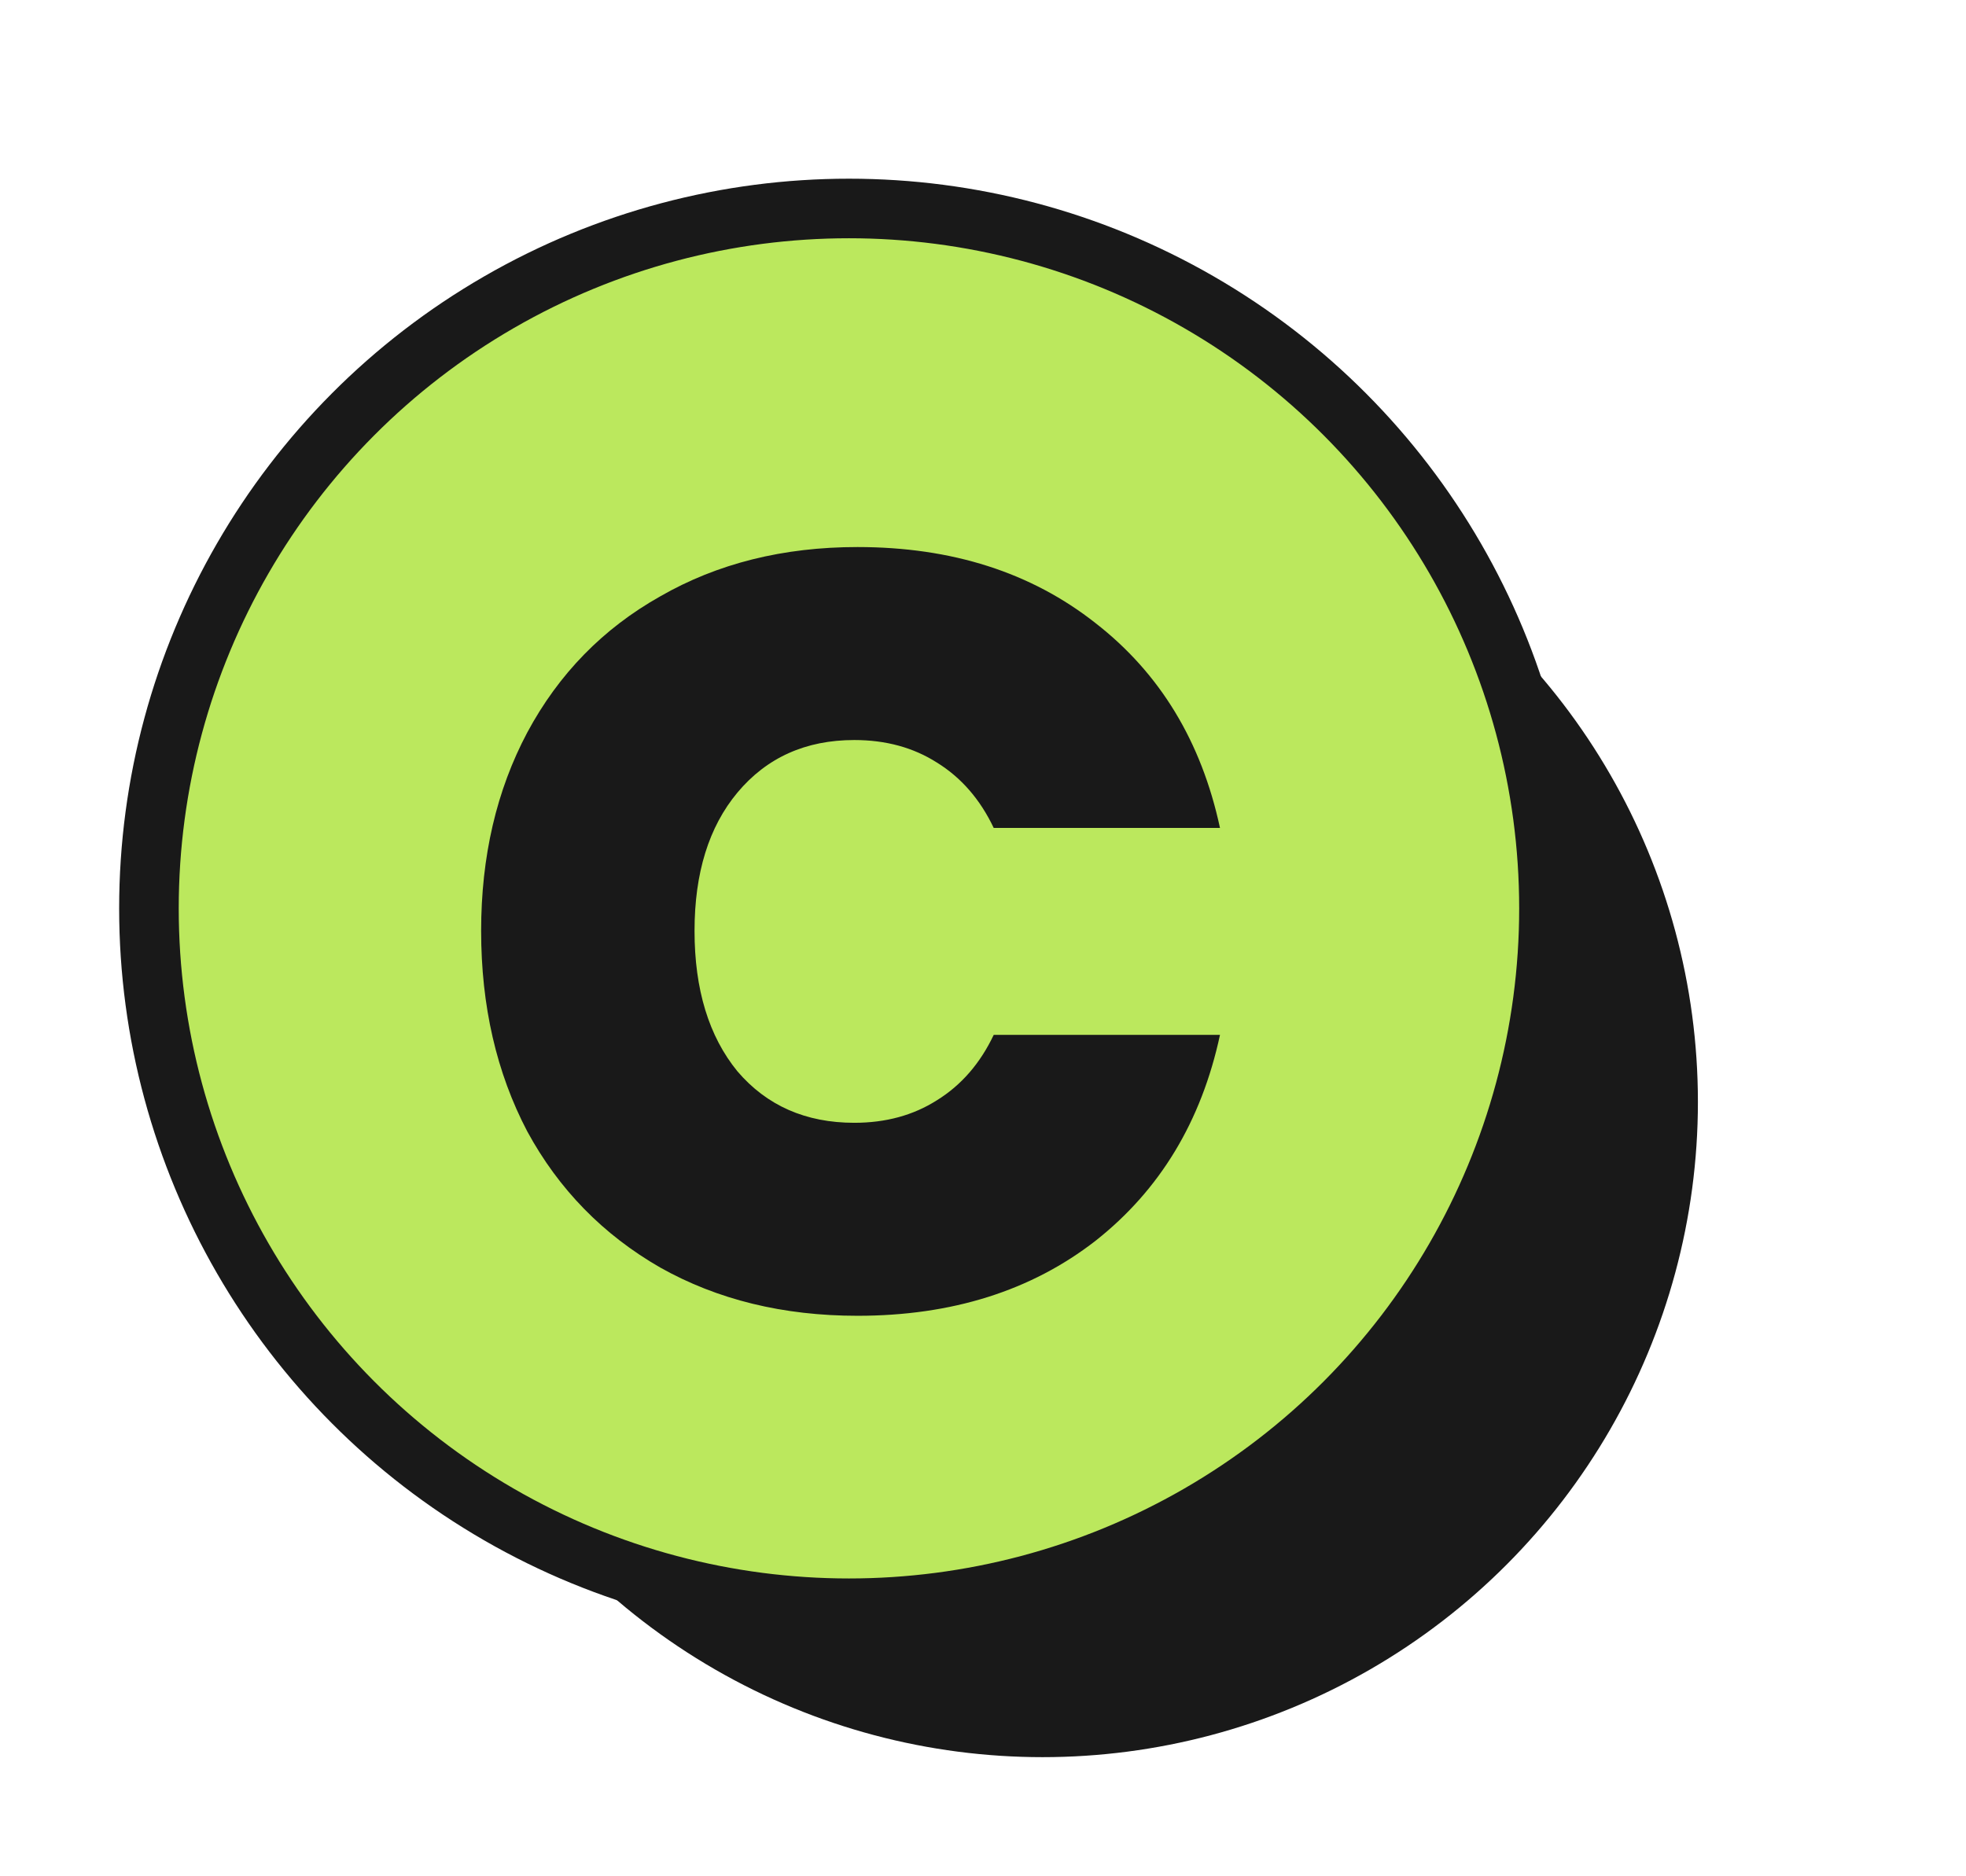 <svg width="66" height="63" viewBox="0 0 66 63" fill="none" xmlns="http://www.w3.org/2000/svg">
<g filter="url(#filter0_d_22_33)">
<circle cx="35" cy="33" r="22" fill="#191919"/>
<circle cx="28.5" cy="26.5" r="23.5" fill="#BBE85D" stroke="#191919" stroke-width="2"/>
<path d="M16.152 27.256C16.152 24.76 16.668 22.54 17.7 20.596C18.756 18.628 20.244 17.104 22.164 16.024C24.084 14.92 26.292 14.368 28.788 14.368C31.956 14.368 34.62 15.22 36.78 16.924C38.94 18.604 40.332 20.896 40.956 23.8H33.36C32.904 22.84 32.268 22.108 31.452 21.604C30.66 21.1 29.736 20.848 28.68 20.848C27.048 20.848 25.74 21.436 24.756 22.612C23.796 23.764 23.316 25.312 23.316 27.256C23.316 29.224 23.796 30.796 24.756 31.972C25.74 33.124 27.048 33.7 28.68 33.7C29.736 33.7 30.66 33.448 31.452 32.944C32.268 32.44 32.904 31.708 33.36 30.748H40.956C40.332 33.652 38.94 35.956 36.78 37.66C34.62 39.34 31.956 40.18 28.788 40.18C26.292 40.18 24.084 39.64 22.164 38.56C20.244 37.456 18.756 35.932 17.7 33.988C16.668 32.02 16.152 29.776 16.152 27.256Z" fill="#191919"/>
</g>
<defs>
<filter id="filter0_d_22_33" x="0" y="2" width="61" height="61" filterUnits="userSpaceOnUse" color-interpolation-filters="sRGB">
<feFlood flood-opacity="0" result="BackgroundImageFix"/>
<feColorMatrix in="SourceAlpha" type="matrix" values="0 0 0 0 0 0 0 0 0 0 0 0 0 0 0 0 0 0 127 0" result="hardAlpha"/>
<feOffset dy="4"/>
<feGaussianBlur stdDeviation="2"/>
<feComposite in2="hardAlpha" operator="out"/>
<feColorMatrix type="matrix" values="0 0 0 0 0 0 0 0 0 0 0 0 0 0 0 0 0 0 0.25 0"/>
<feBlend mode="normal" in2="BackgroundImageFix" result="effect1_dropShadow_22_33"/>
<feBlend mode="normal" in="SourceGraphic" in2="effect1_dropShadow_22_33" result="shape"/>
</filter>
</defs>
</svg>
